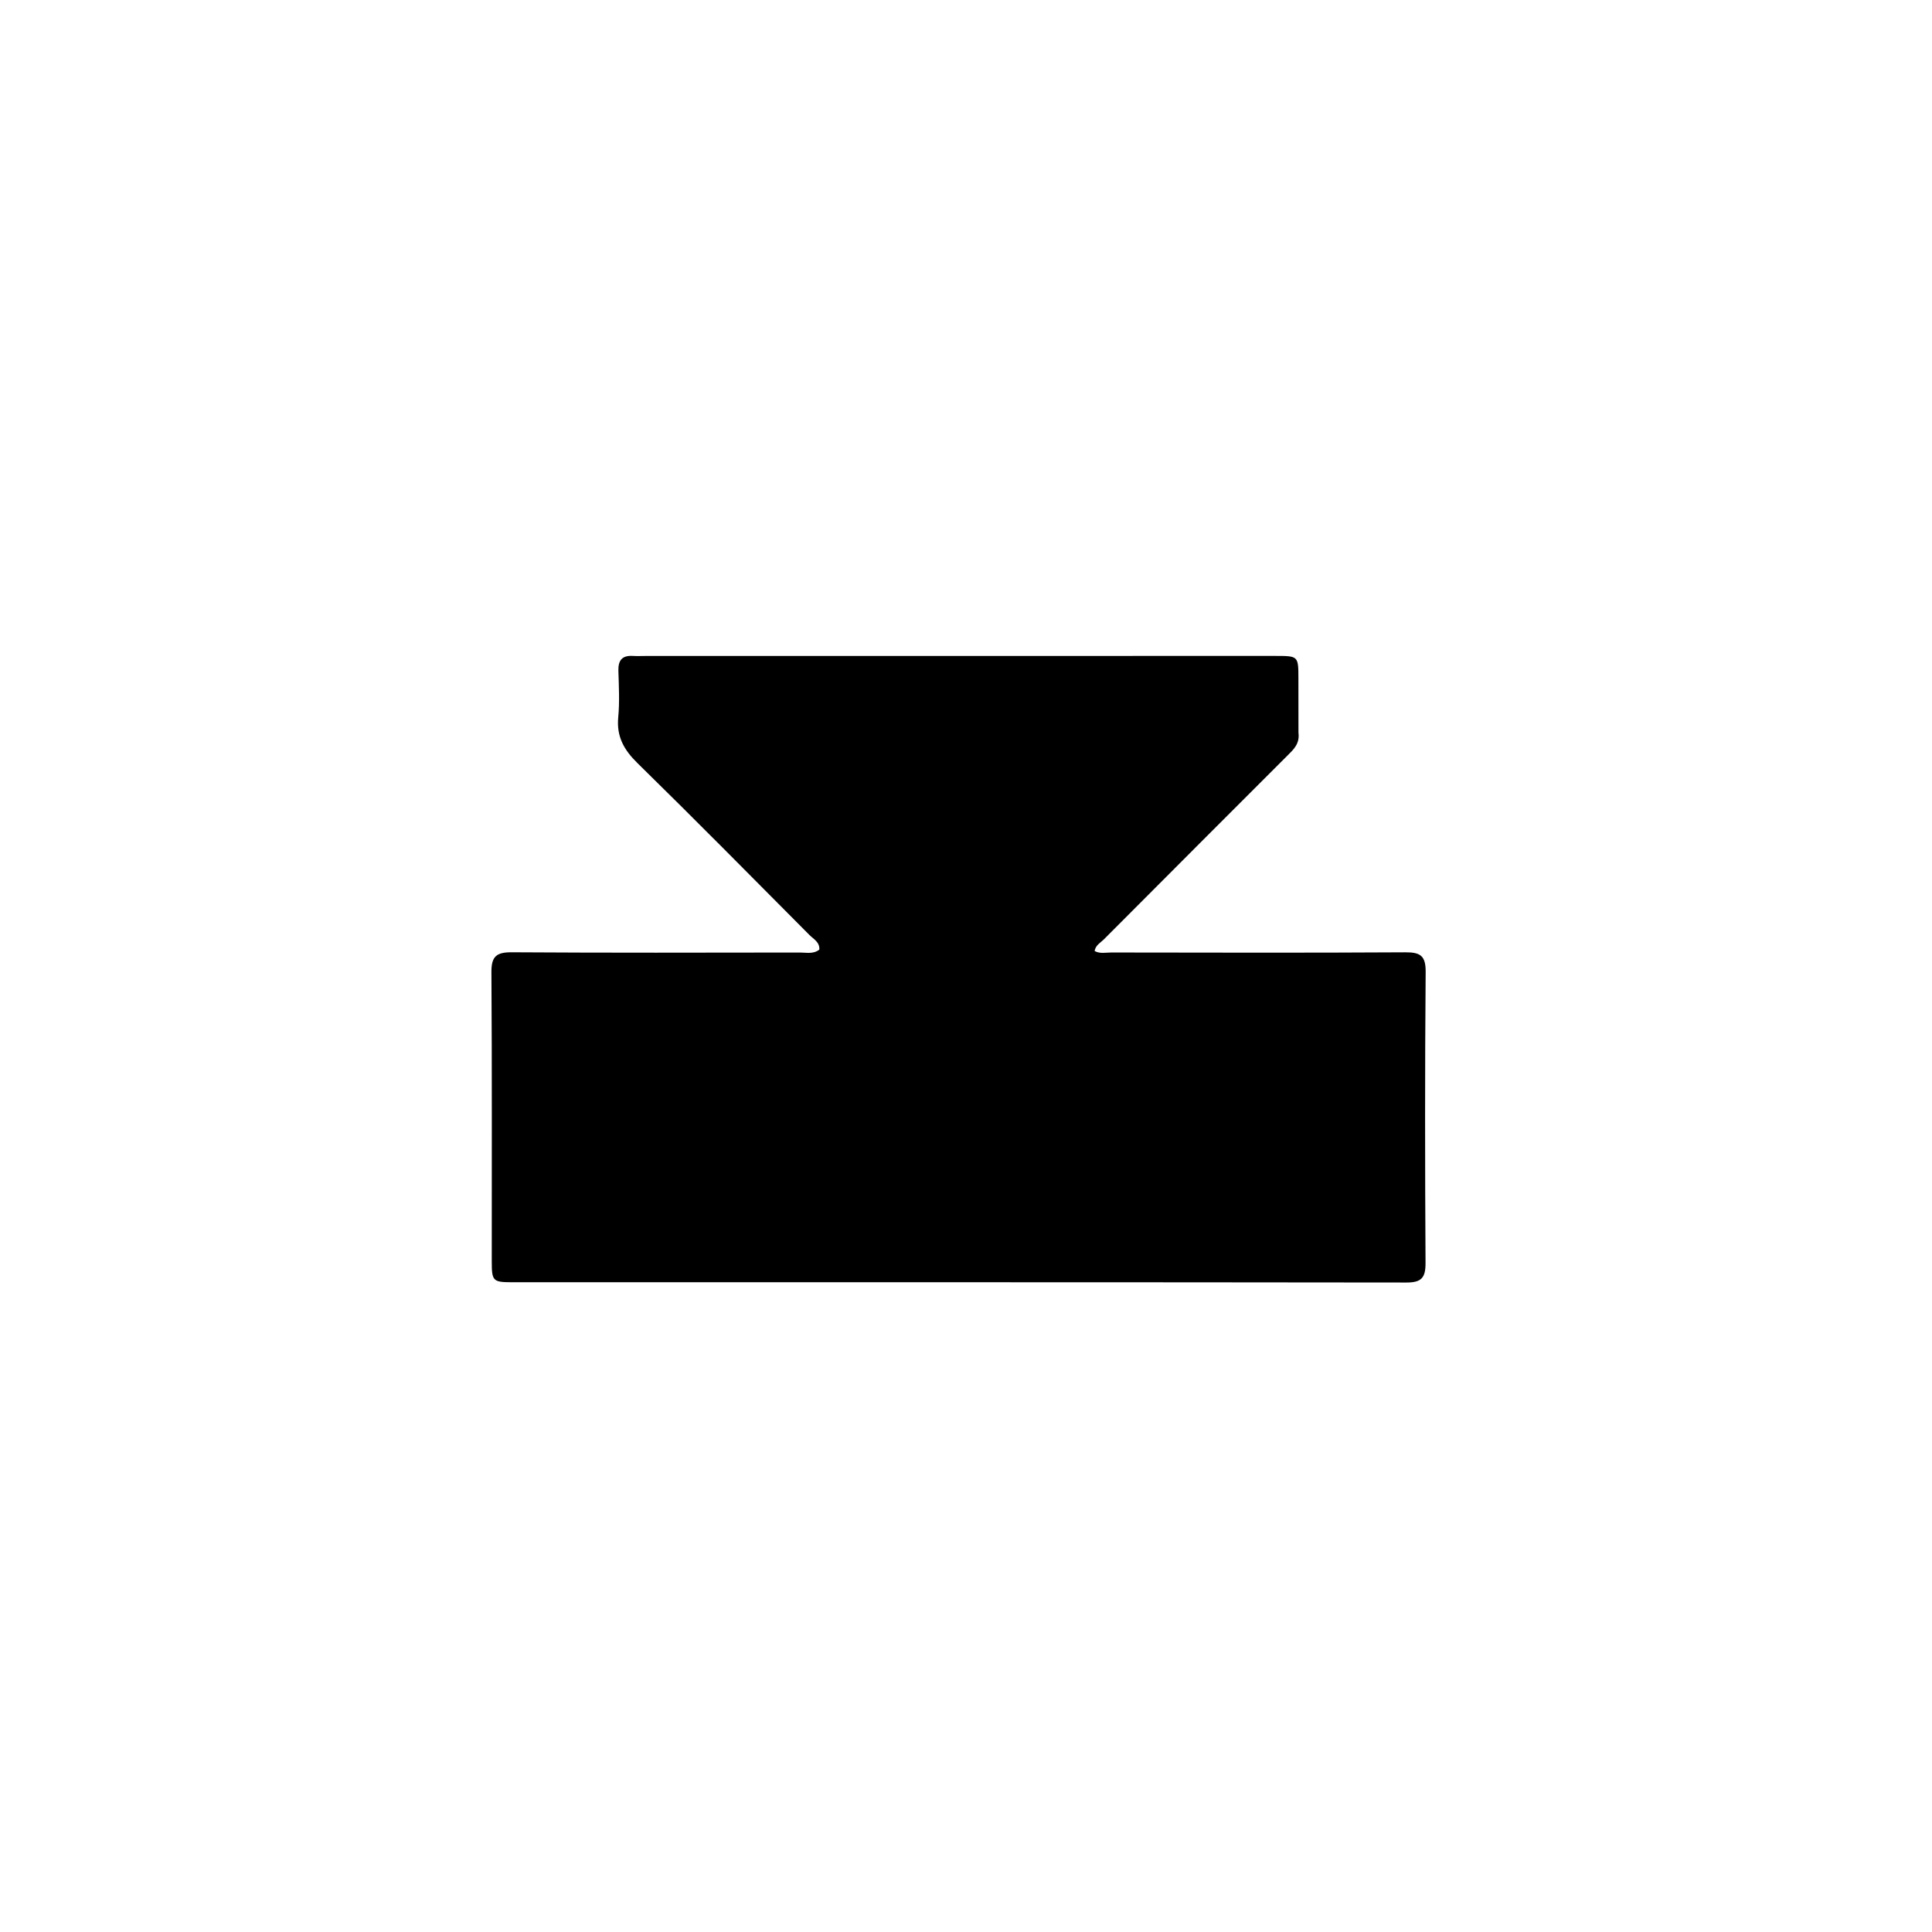 <svg version="1.1" id="Layer_1" xmlns="http://www.w3.org/2000/svg" xmlns:xlink="http://www.w3.org/1999/xlink" width="100%" height="100%" viewBox="0 0 624 624" xml:space="preserve"> <path fill="#000000" stroke="none" d="M419.38,236.65 C419.83,240.18 417.86,242.0 415.95,243.91 C396.14,263.70 376.35,283.51 356.59,303.34 C355.47,304.47 353.85,305.25 353.54,307.16 C355.28,308.11 357.13,307.64 358.90,307.64 C390.56,307.68 422.23,307.77 453.89,307.58 C458.79,307.55 460.50,308.72 460.46,313.93 C460.21,345.26 460.24,376.60 460.42,407.93 C460.44,412.65 459.14,414.24 454.26,414.23 C357.92,414.11 261.59,414.14 165.26,414.14 C159.22,414.13 158.83,413.71 158.83,407.51 C158.82,376.35 158.93,345.18 158.72,314.02 C158.68,308.86 160.36,307.54 165.32,307.57 C196.32,307.77 227.32,307.69 258.32,307.65 C260.41,307.64 262.66,308.24 264.63,306.71 C264.80,304.28 262.75,303.31 261.44,301.99 C242.99,283.43 224.61,264.81 205.92,246.50 C201.53,242.21 199.09,237.91 199.68,231.66 C200.15,226.71 199.88,221.67 199.73,216.67 C199.63,213.30 200.91,211.65 204.37,211.85 C205.87,211.94 207.37,211.86 208.87,211.86 C276.54,211.86 344.20,211.85 411.87,211.85 C419.35,211.85 419.35,211.86 419.36,219.19 C419.36,224.86 419.37,230.52 419.38,236.65 z"/> </svg>